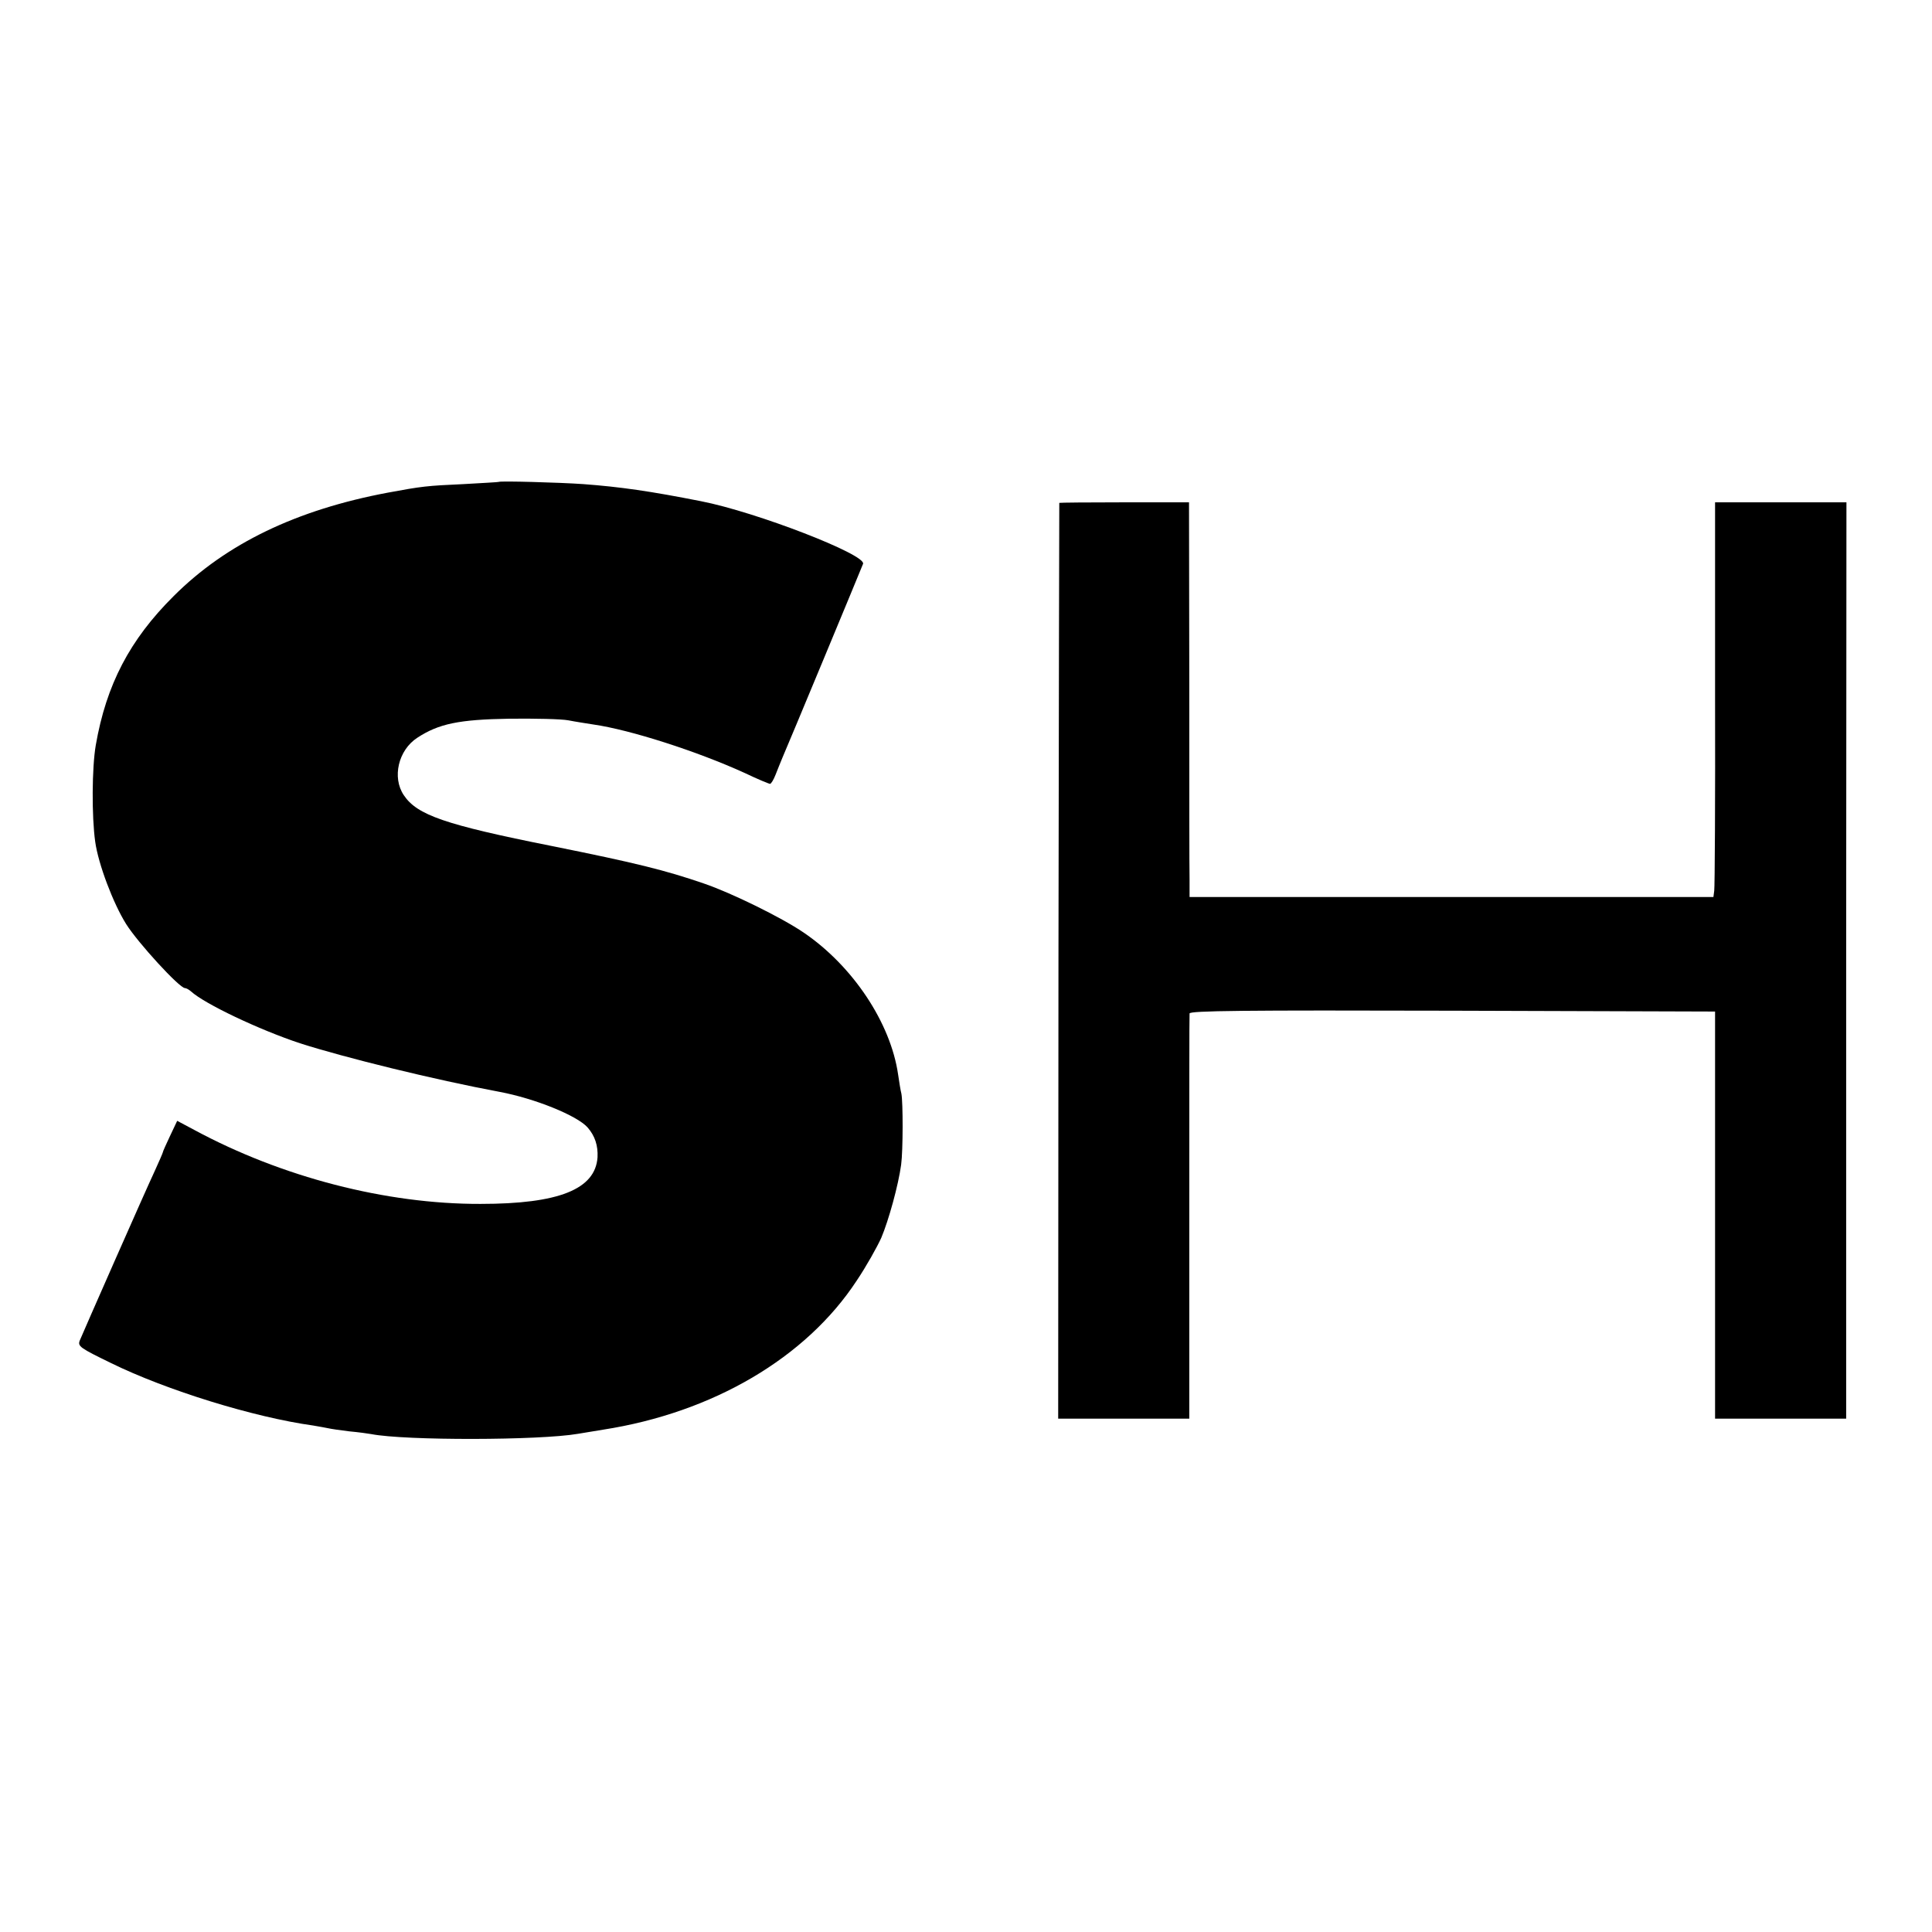 <?xml version="1.0" standalone="no"?>
<!DOCTYPE svg PUBLIC "-//W3C//DTD SVG 20010904//EN"
 "http://www.w3.org/TR/2001/REC-SVG-20010904/DTD/svg10.dtd">
<svg version="1.0" xmlns="http://www.w3.org/2000/svg"
 width="700pt" height="700pt" viewBox="0 0 700 700"
 preserveAspectRatio="xMidYMid meet">
<g transform="translate(0,700) scale(0.1,-0.1)"
fill="#000000" stroke="none">
<path d="M1807 5254 c-1 -1 -58 -4 -127 -8 -134 -6 -151 -8 -275 -31 -330 -62
-585 -184 -776 -375 -159 -158 -244 -321 -282 -540 -14 -81 -15 -258 -2 -350
11 -80 65 -223 112 -298 42 -67 193 -232 213 -232 5 0 15 -6 22 -12 49 -45
247 -139 395 -188 162 -52 487 -132 723 -176 128 -24 281 -86 319 -129 27 -31
38 -66 36 -108 -8 -116 -140 -169 -424 -169 -342 -1 -720 97 -1037 268 l-62
33 -26 -55 c-14 -30 -26 -56 -26 -59 0 -2 -13 -32 -29 -67 -38 -81 -260 -586
-272 -615 -8 -21 1 -27 114 -82 200 -98 516 -196 732 -226 22 -4 47 -8 55 -10
8 -2 42 -7 75 -11 33 -3 69 -8 80 -10 123 -24 610 -23 749 1 11 2 53 9 91 15
399 62 736 261 919 540 35 52 74 122 89 155 27 64 62 191 72 265 7 52 7 225 1
257 -3 11 -8 43 -12 70 -27 187 -164 393 -342 514 -79 54 -262 144 -362 178
-140 48 -244 74 -552 136 -386 77 -487 112 -535 184 -43 64 -20 163 49 208 78
51 151 66 333 69 94 1 190 -1 215 -6 25 -5 65 -11 90 -15 133 -19 376 -97 549
-176 46 -22 87 -39 91 -39 4 0 13 15 20 33 7 17 18 46 25 62 14 31 284 681
292 702 13 33 -387 188 -587 227 -182 36 -292 52 -427 62 -86 6 -301 12 -306
8z"/>
<path d="M3838 5178 c0 -2 -2 -749 -3 -1660 l-1 -1658 237 0 238 0 0 728 c0
400 0 733 1 740 0 10 194 12 952 10 l952 -3 0 -737 0 -738 238 0 237 0 0 1660
1 1660 -238 0 -238 0 0 -693 c1 -380 -1 -702 -3 -714 l-3 -23 -949 0 -949 0 0
63 c-1 34 -1 356 -1 715 l-1 652 -234 0 c-129 0 -235 -1 -236 -2z"/>
</g>
</svg>

